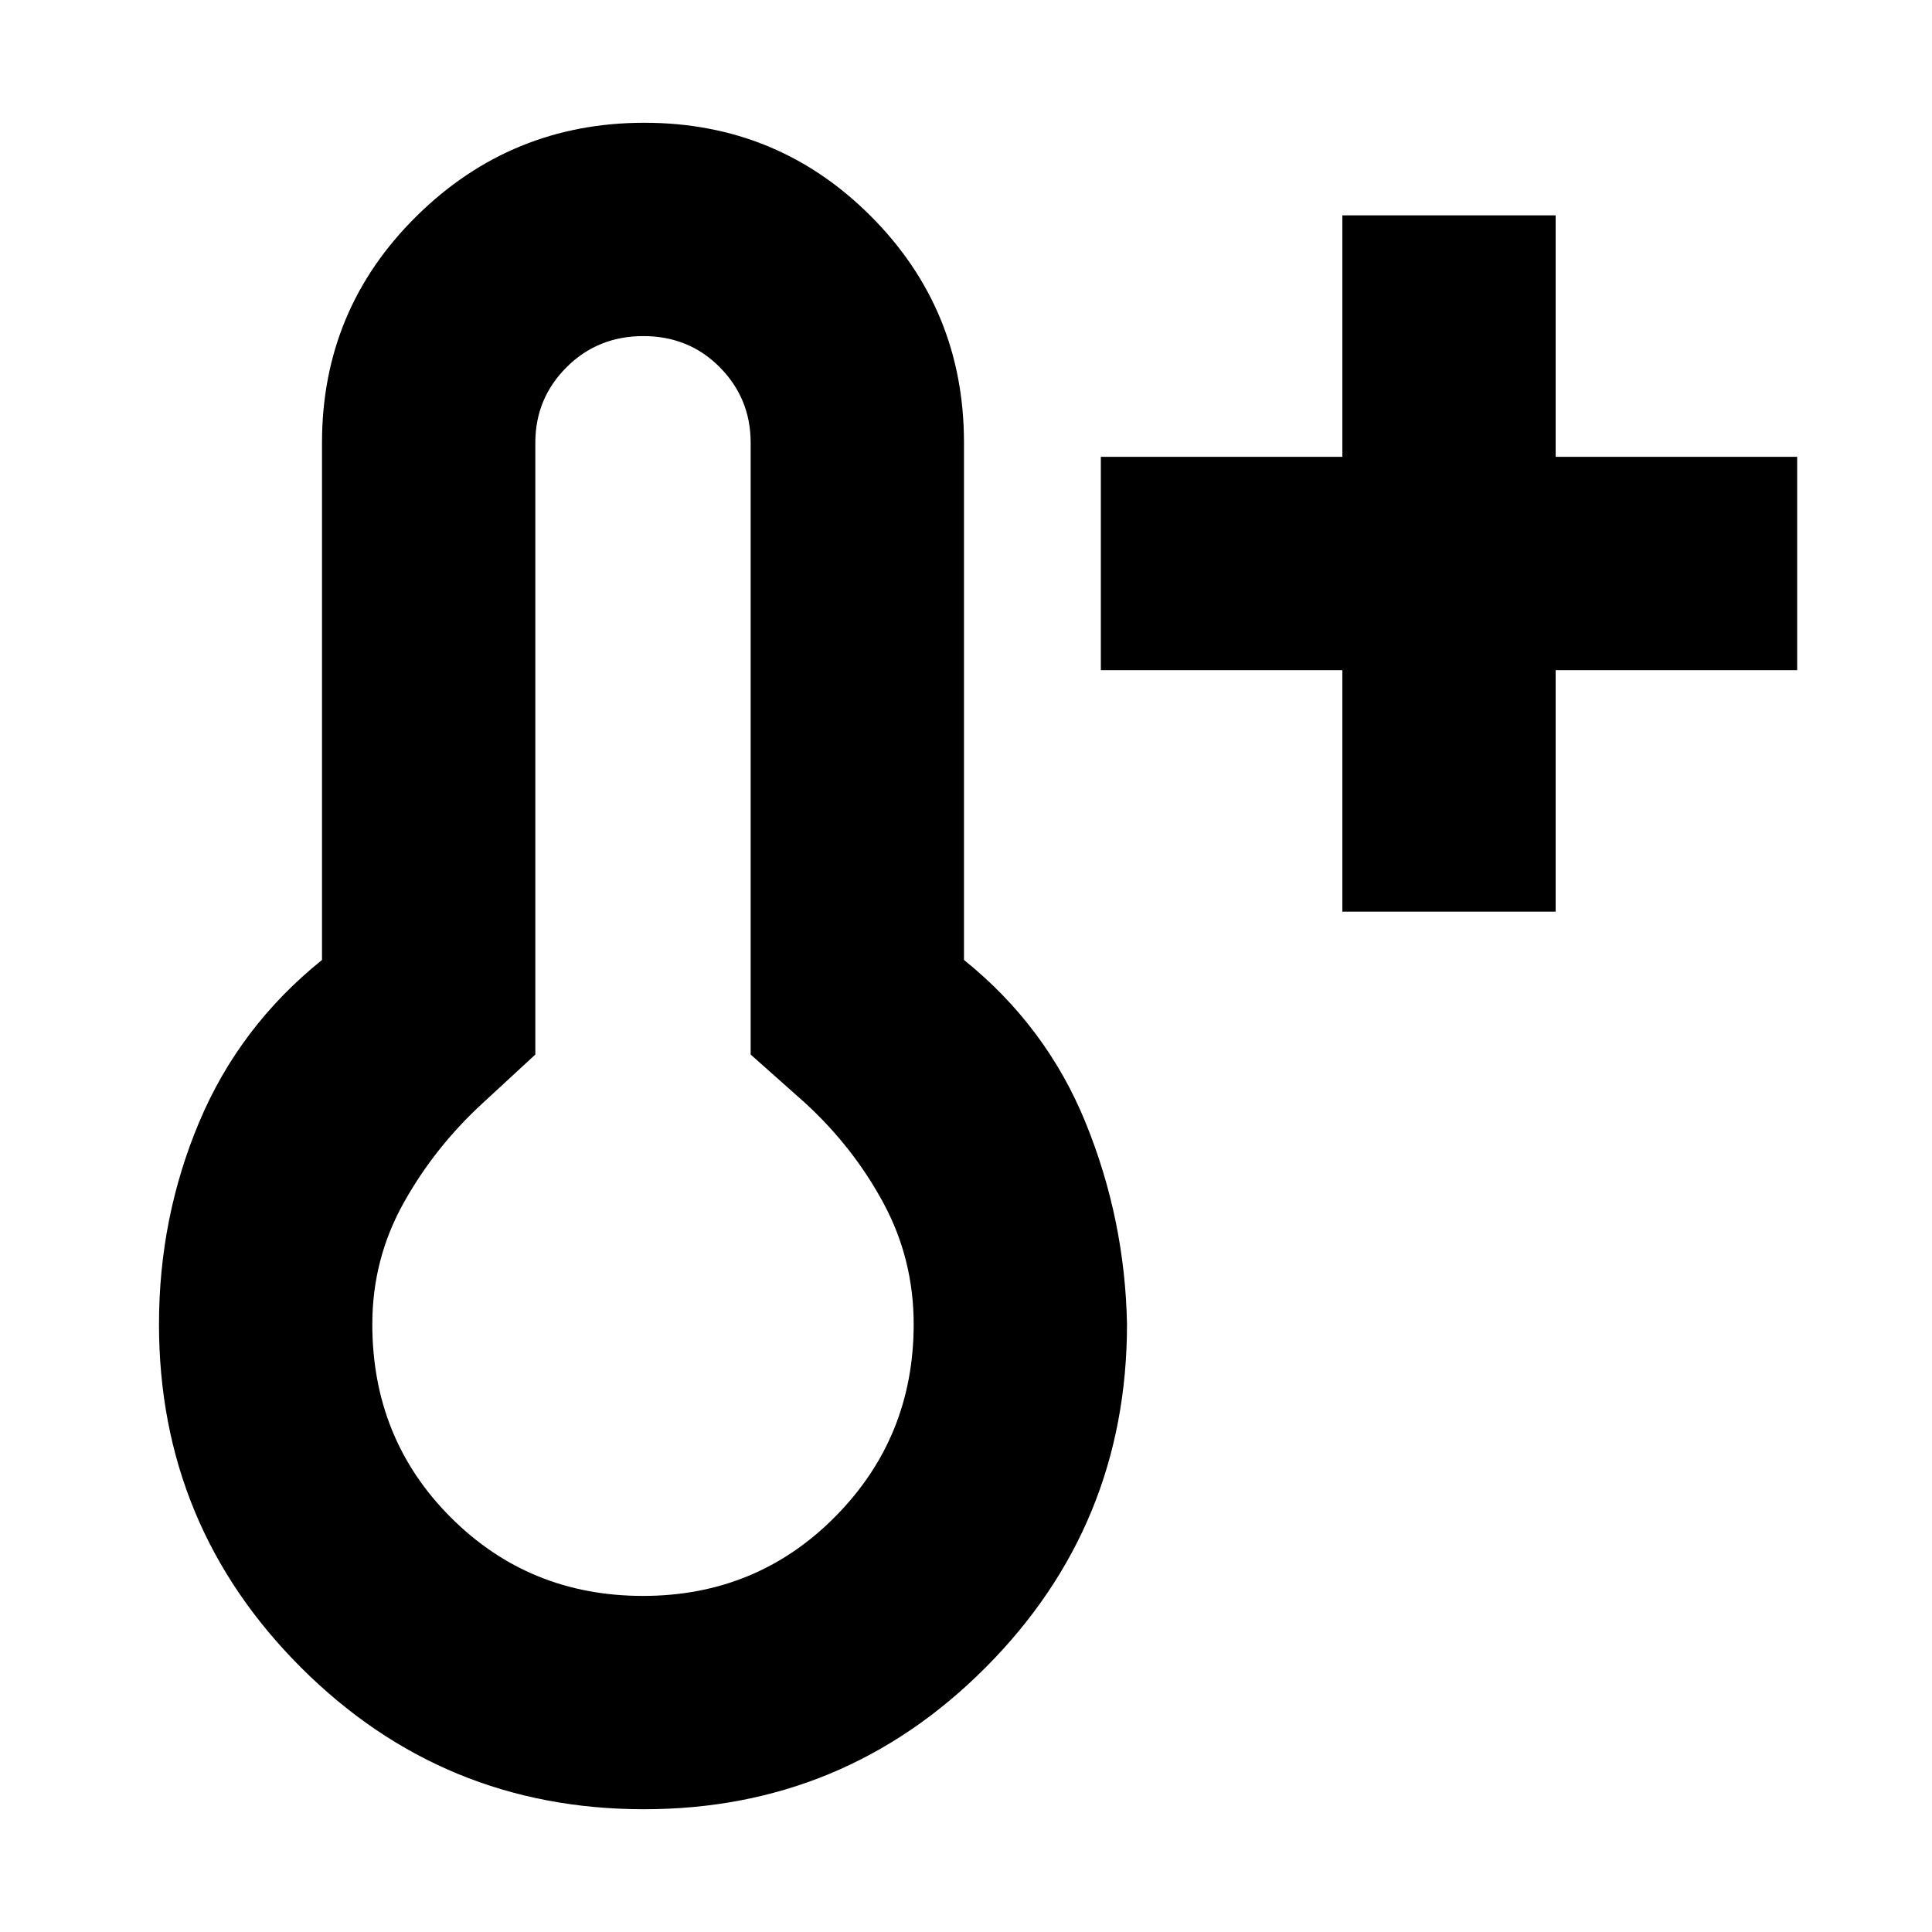 <svg xmlns="http://www.w3.org/2000/svg" height="24" viewBox="0 96 960 960" width="24"><path d="M667 549V429H547V323h120V203h106v120h120v106H773v120H667ZM320 995q-100.015 0-170.508-70.492Q79 854.015 79 754q0-53 20-100.5t61-80.5V316q0-66.25 47-112.625T320.176 157q66.177 0 112.5 46.375Q479 249.75 479 316v257q41 33 60.5 81T560 754q0 100.015-70.2 170.508Q419.6 995 320 995Zm-.5-106q56.5 0 95.5-39.375T454 754q0-32.304-15-60.152T400 644l-27-24V316q0-22-15.333-37.5-15.334-15.5-38-15.5Q297 263 281.5 278.5T266 316v304l-26 24q-24 22-39.5 49.848T185 754q0 57 39 96t95.5 39Zm.5-135Z"/></svg>